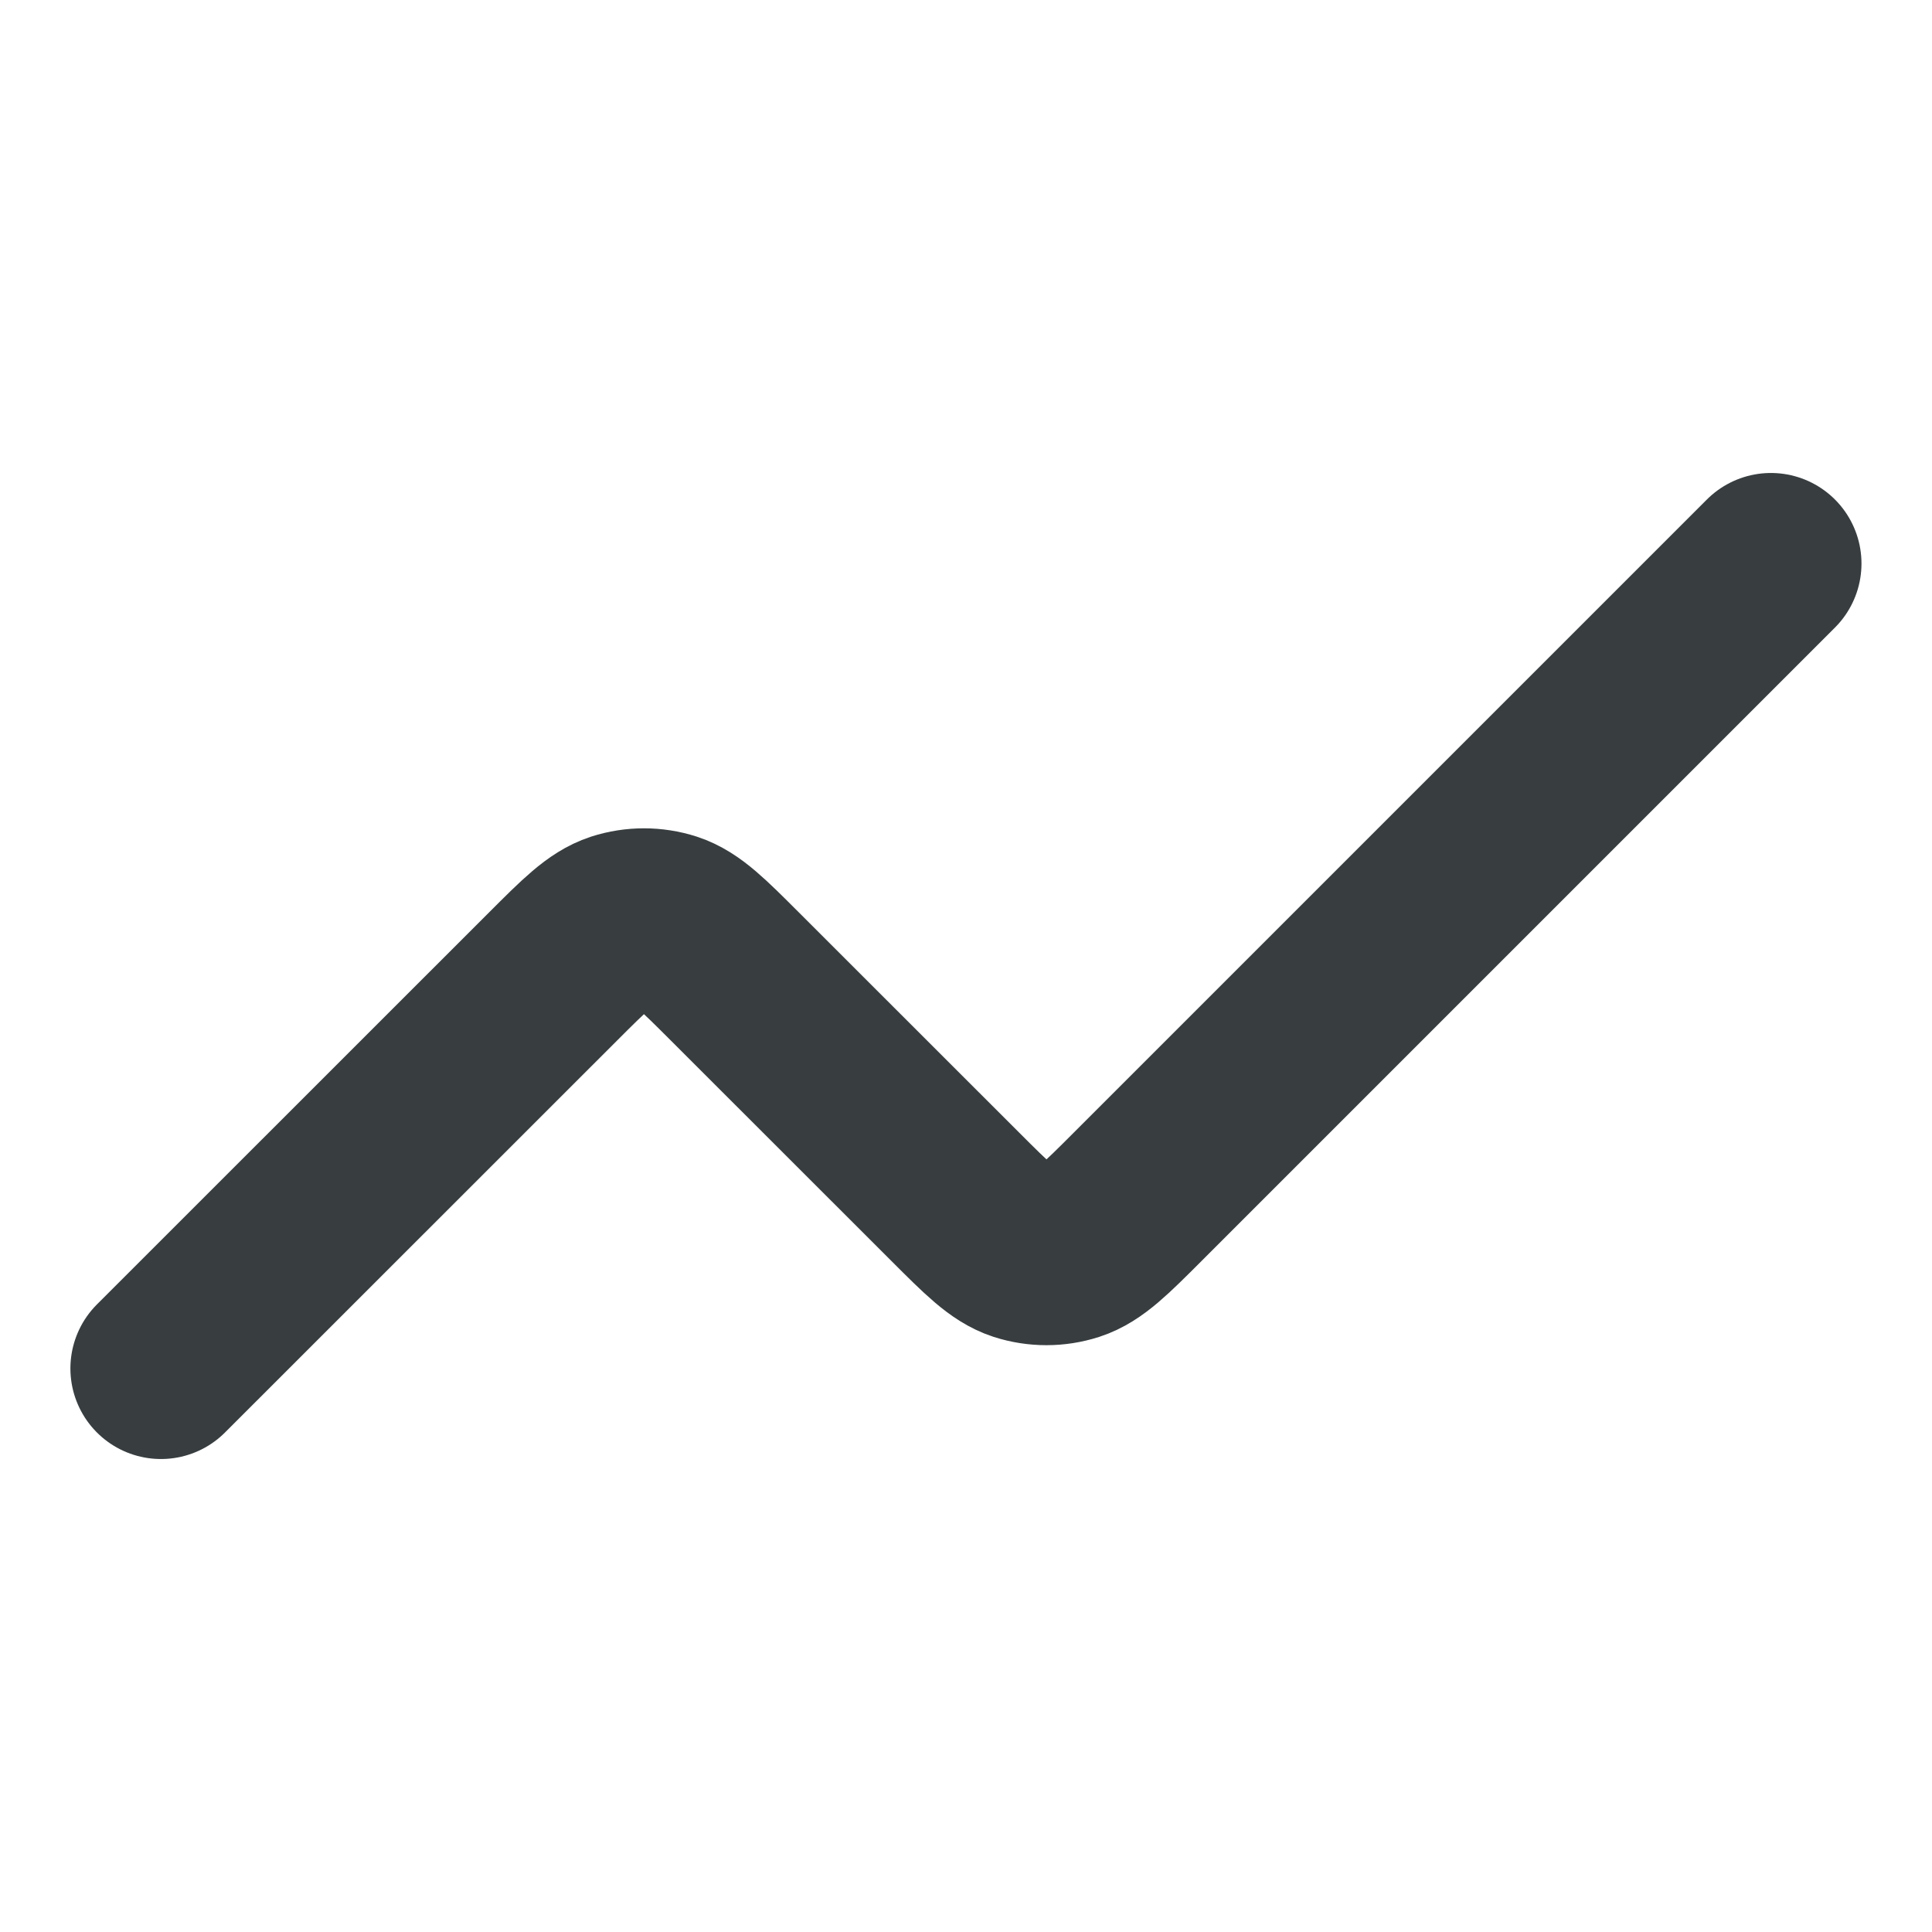 <svg width="16" height="16" viewBox="0 0 16 16" fill="none" xmlns="http://www.w3.org/2000/svg">
<path d="M14.666 4.667L9.421 9.912C9.157 10.176 9.025 10.308 8.872 10.358C8.738 10.401 8.594 10.401 8.46 10.358C8.308 10.308 8.176 10.176 7.912 9.912L6.087 8.088C5.823 7.824 5.691 7.692 5.539 7.642C5.405 7.599 5.261 7.599 5.127 7.642C4.975 7.692 4.843 7.824 4.579 8.088L1.333 11.333" stroke="#383E40" stroke-width="1.5" stroke-linecap="round" stroke-linejoin="round"/>
</svg>
